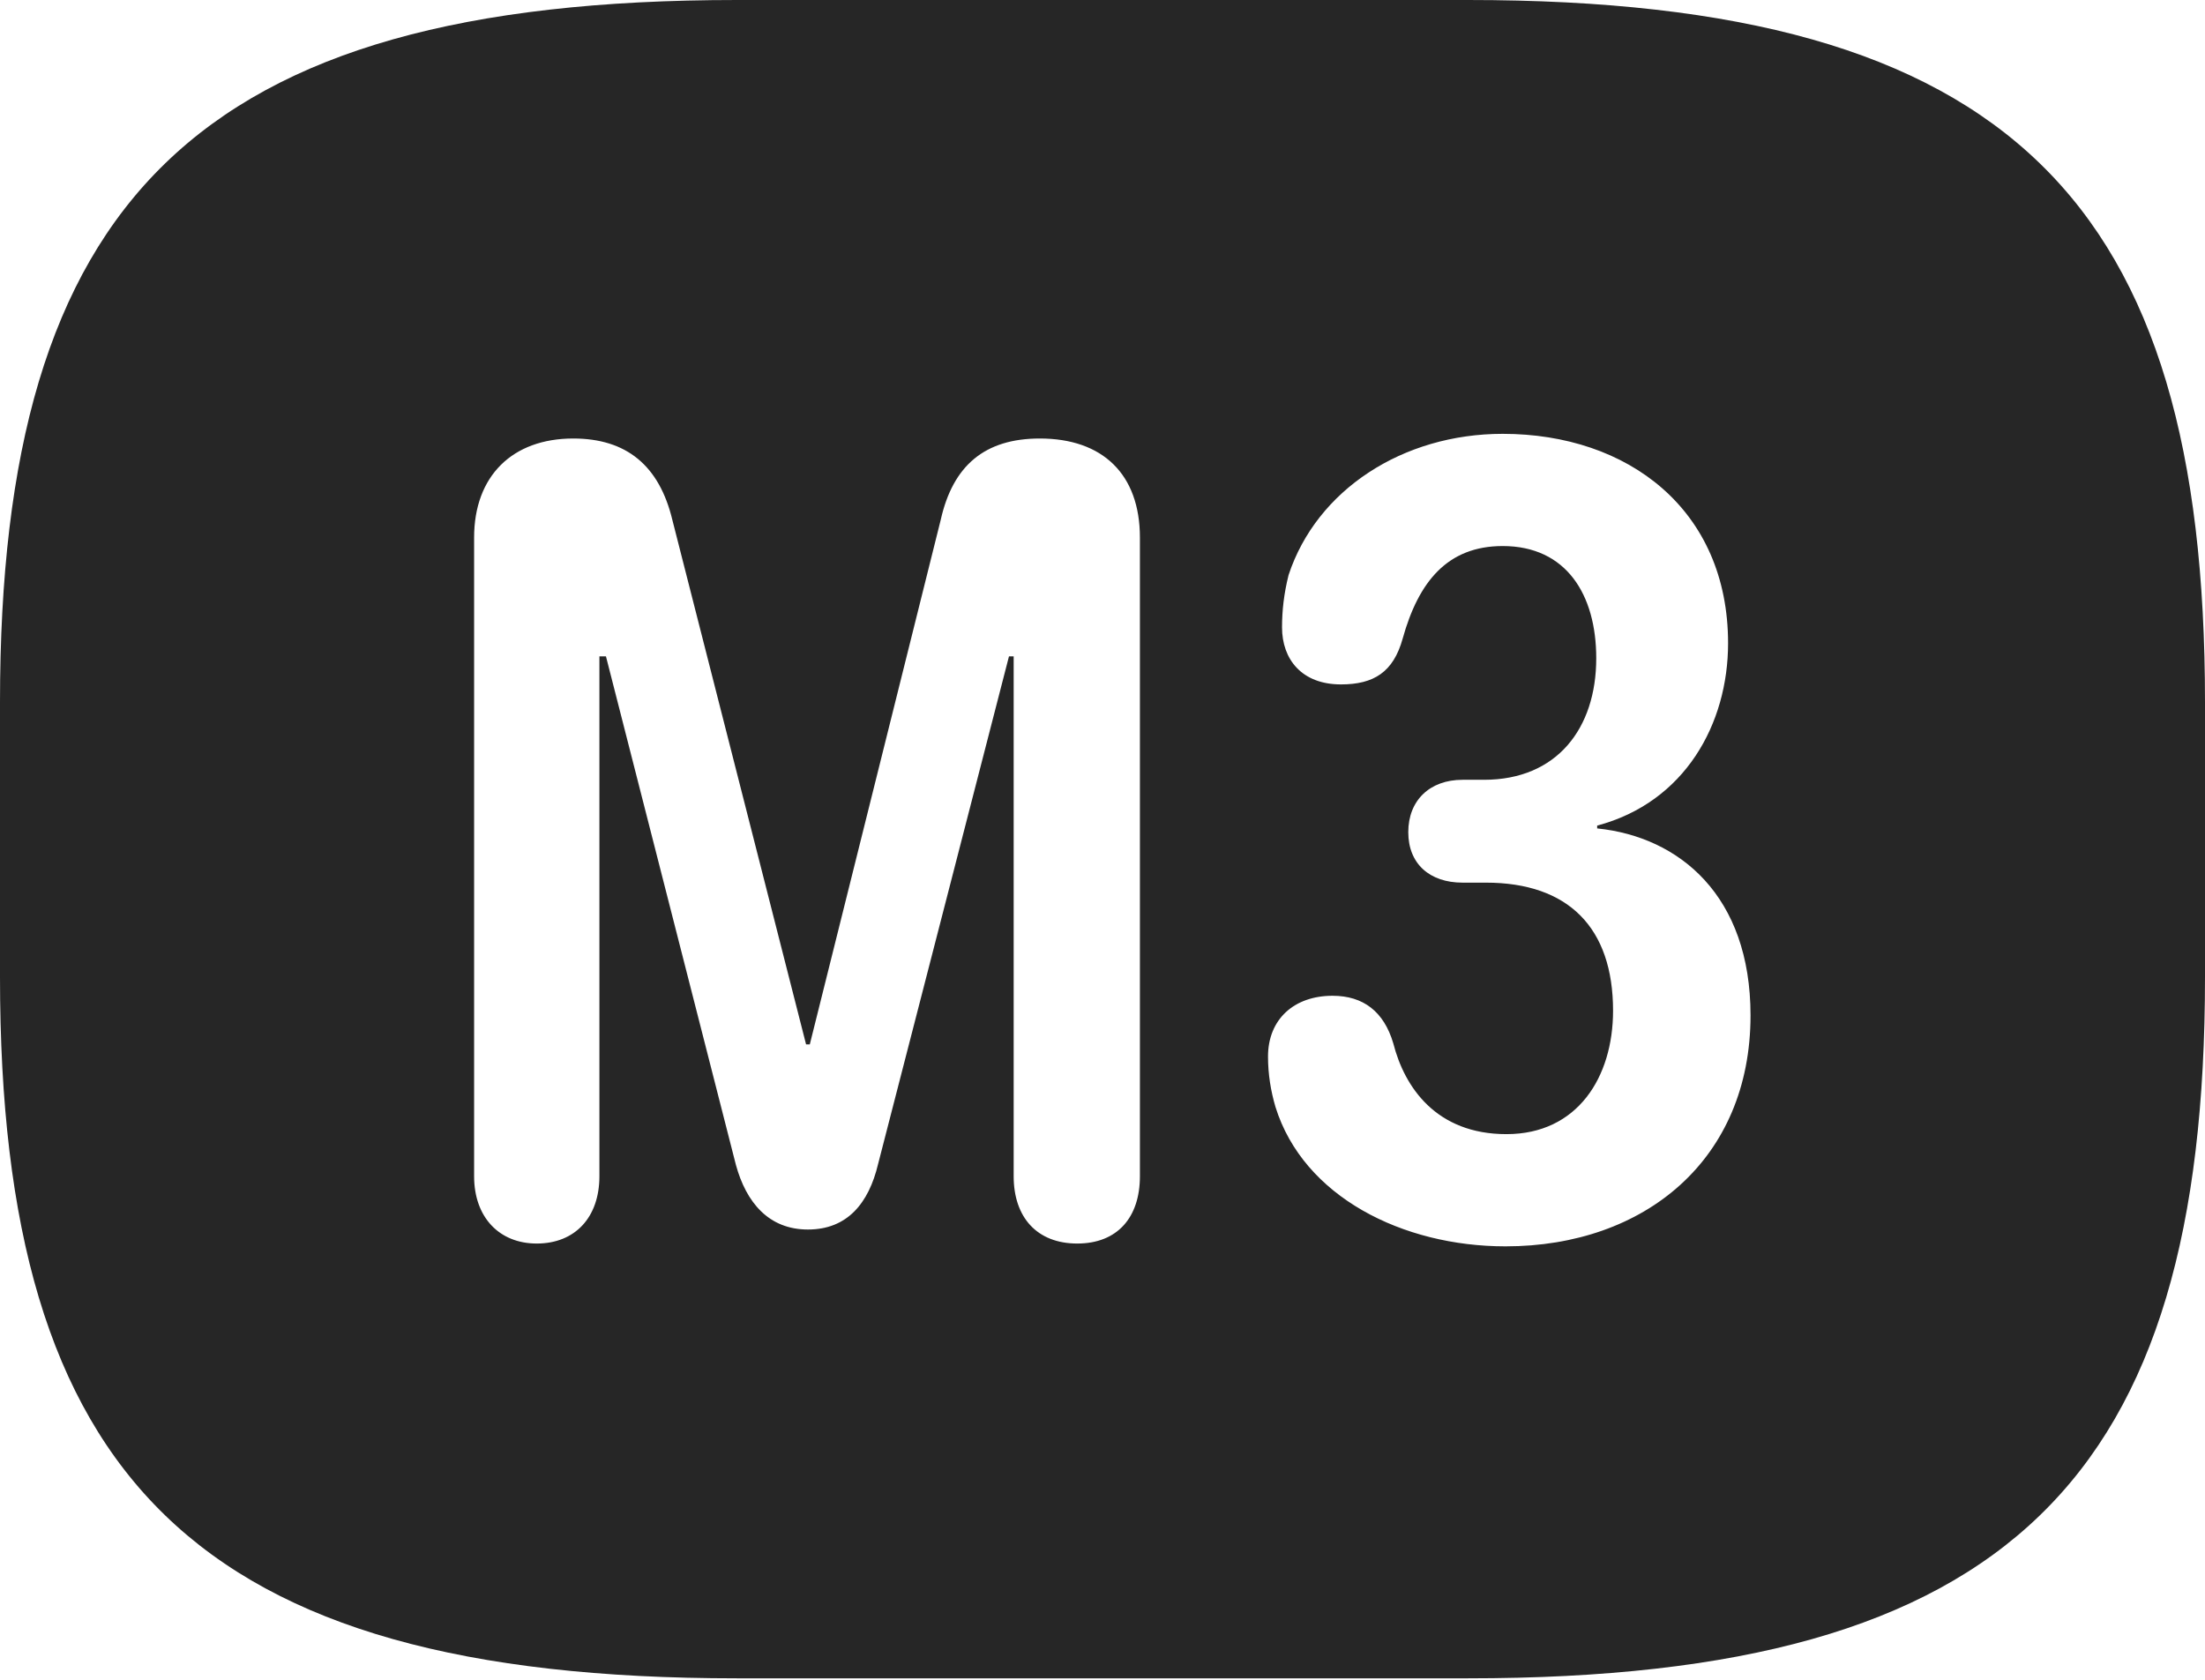 <?xml version="1.0" encoding="UTF-8"?>
<!--Generator: Apple Native CoreSVG 232.5-->
<!DOCTYPE svg
PUBLIC "-//W3C//DTD SVG 1.1//EN"
       "http://www.w3.org/Graphics/SVG/1.1/DTD/svg11.dtd">
<svg version="1.1" xmlns="http://www.w3.org/2000/svg" xmlns:xlink="http://www.w3.org/1999/xlink" width="115.137" height="87.744">
 <g>
  <rect height="87.744" opacity="0" width="115.137" x="0" y="0"/>
  <path d="M115.137 36.67L115.137 51.025C115.137 77.148 104.98 87.647 76.66 87.647L38.477 87.647C10.156 87.647 0 77.148 0 51.025L0 36.67C0 10.547 10.156 0 38.477 0L76.66 0C104.98 0 115.137 10.547 115.137 36.67ZM67.285 30.029C67.041 31.006 66.943 31.885 66.943 32.764C66.943 34.424 67.969 35.742 70.019 35.742C71.728 35.742 72.754 35.107 73.242 33.35C74.072 30.371 75.586 28.516 78.467 28.516C81.787 28.516 83.35 31.055 83.35 34.375C83.35 38.037 81.299 40.723 77.49 40.723L76.367 40.723C74.658 40.723 73.535 41.797 73.535 43.457C73.535 45.117 74.658 46.094 76.367 46.094L77.588 46.094C81.885 46.094 84.228 48.438 84.228 52.783C84.228 56.25 82.373 59.228 78.662 59.228C75 59.228 73.34 56.787 72.754 54.492C72.266 52.832 71.191 52.002 69.58 52.002C67.578 52.002 66.211 53.223 66.211 55.176C66.211 56.103 66.357 56.982 66.602 57.812C68.066 62.5 73.242 65.088 78.613 65.088C85.889 65.088 91.406 60.547 91.406 53.027C91.406 46.777 87.695 43.701 83.398 43.262L83.398 43.115C87.988 41.895 90.234 37.793 90.234 33.594C90.234 26.611 85.01 22.656 78.467 22.656C73.242 22.656 68.75 25.586 67.285 30.029ZM49.121 27.148L42.285 54.541L42.09 54.541L35.107 27.148C34.424 24.316 32.715 22.9 29.932 22.9C26.758 22.9 24.756 24.854 24.756 28.076L24.756 61.426C24.756 63.574 26.074 64.941 28.027 64.941C30.029 64.941 31.299 63.574 31.299 61.426L31.299 34.277L31.641 34.277L38.428 60.84C38.965 62.793 40.137 64.209 42.188 64.209C44.238 64.209 45.361 62.842 45.85 60.791L52.685 34.277L52.93 34.277L52.93 61.426C52.93 63.574 54.15 64.941 56.25 64.941C58.35 64.941 59.522 63.574 59.522 61.426L59.522 28.076C59.522 24.756 57.568 22.9 54.297 22.9C51.416 22.9 49.756 24.316 49.121 27.148Z" fill="#000000" fill-opacity="0.85"/>
 </g>
</svg>

